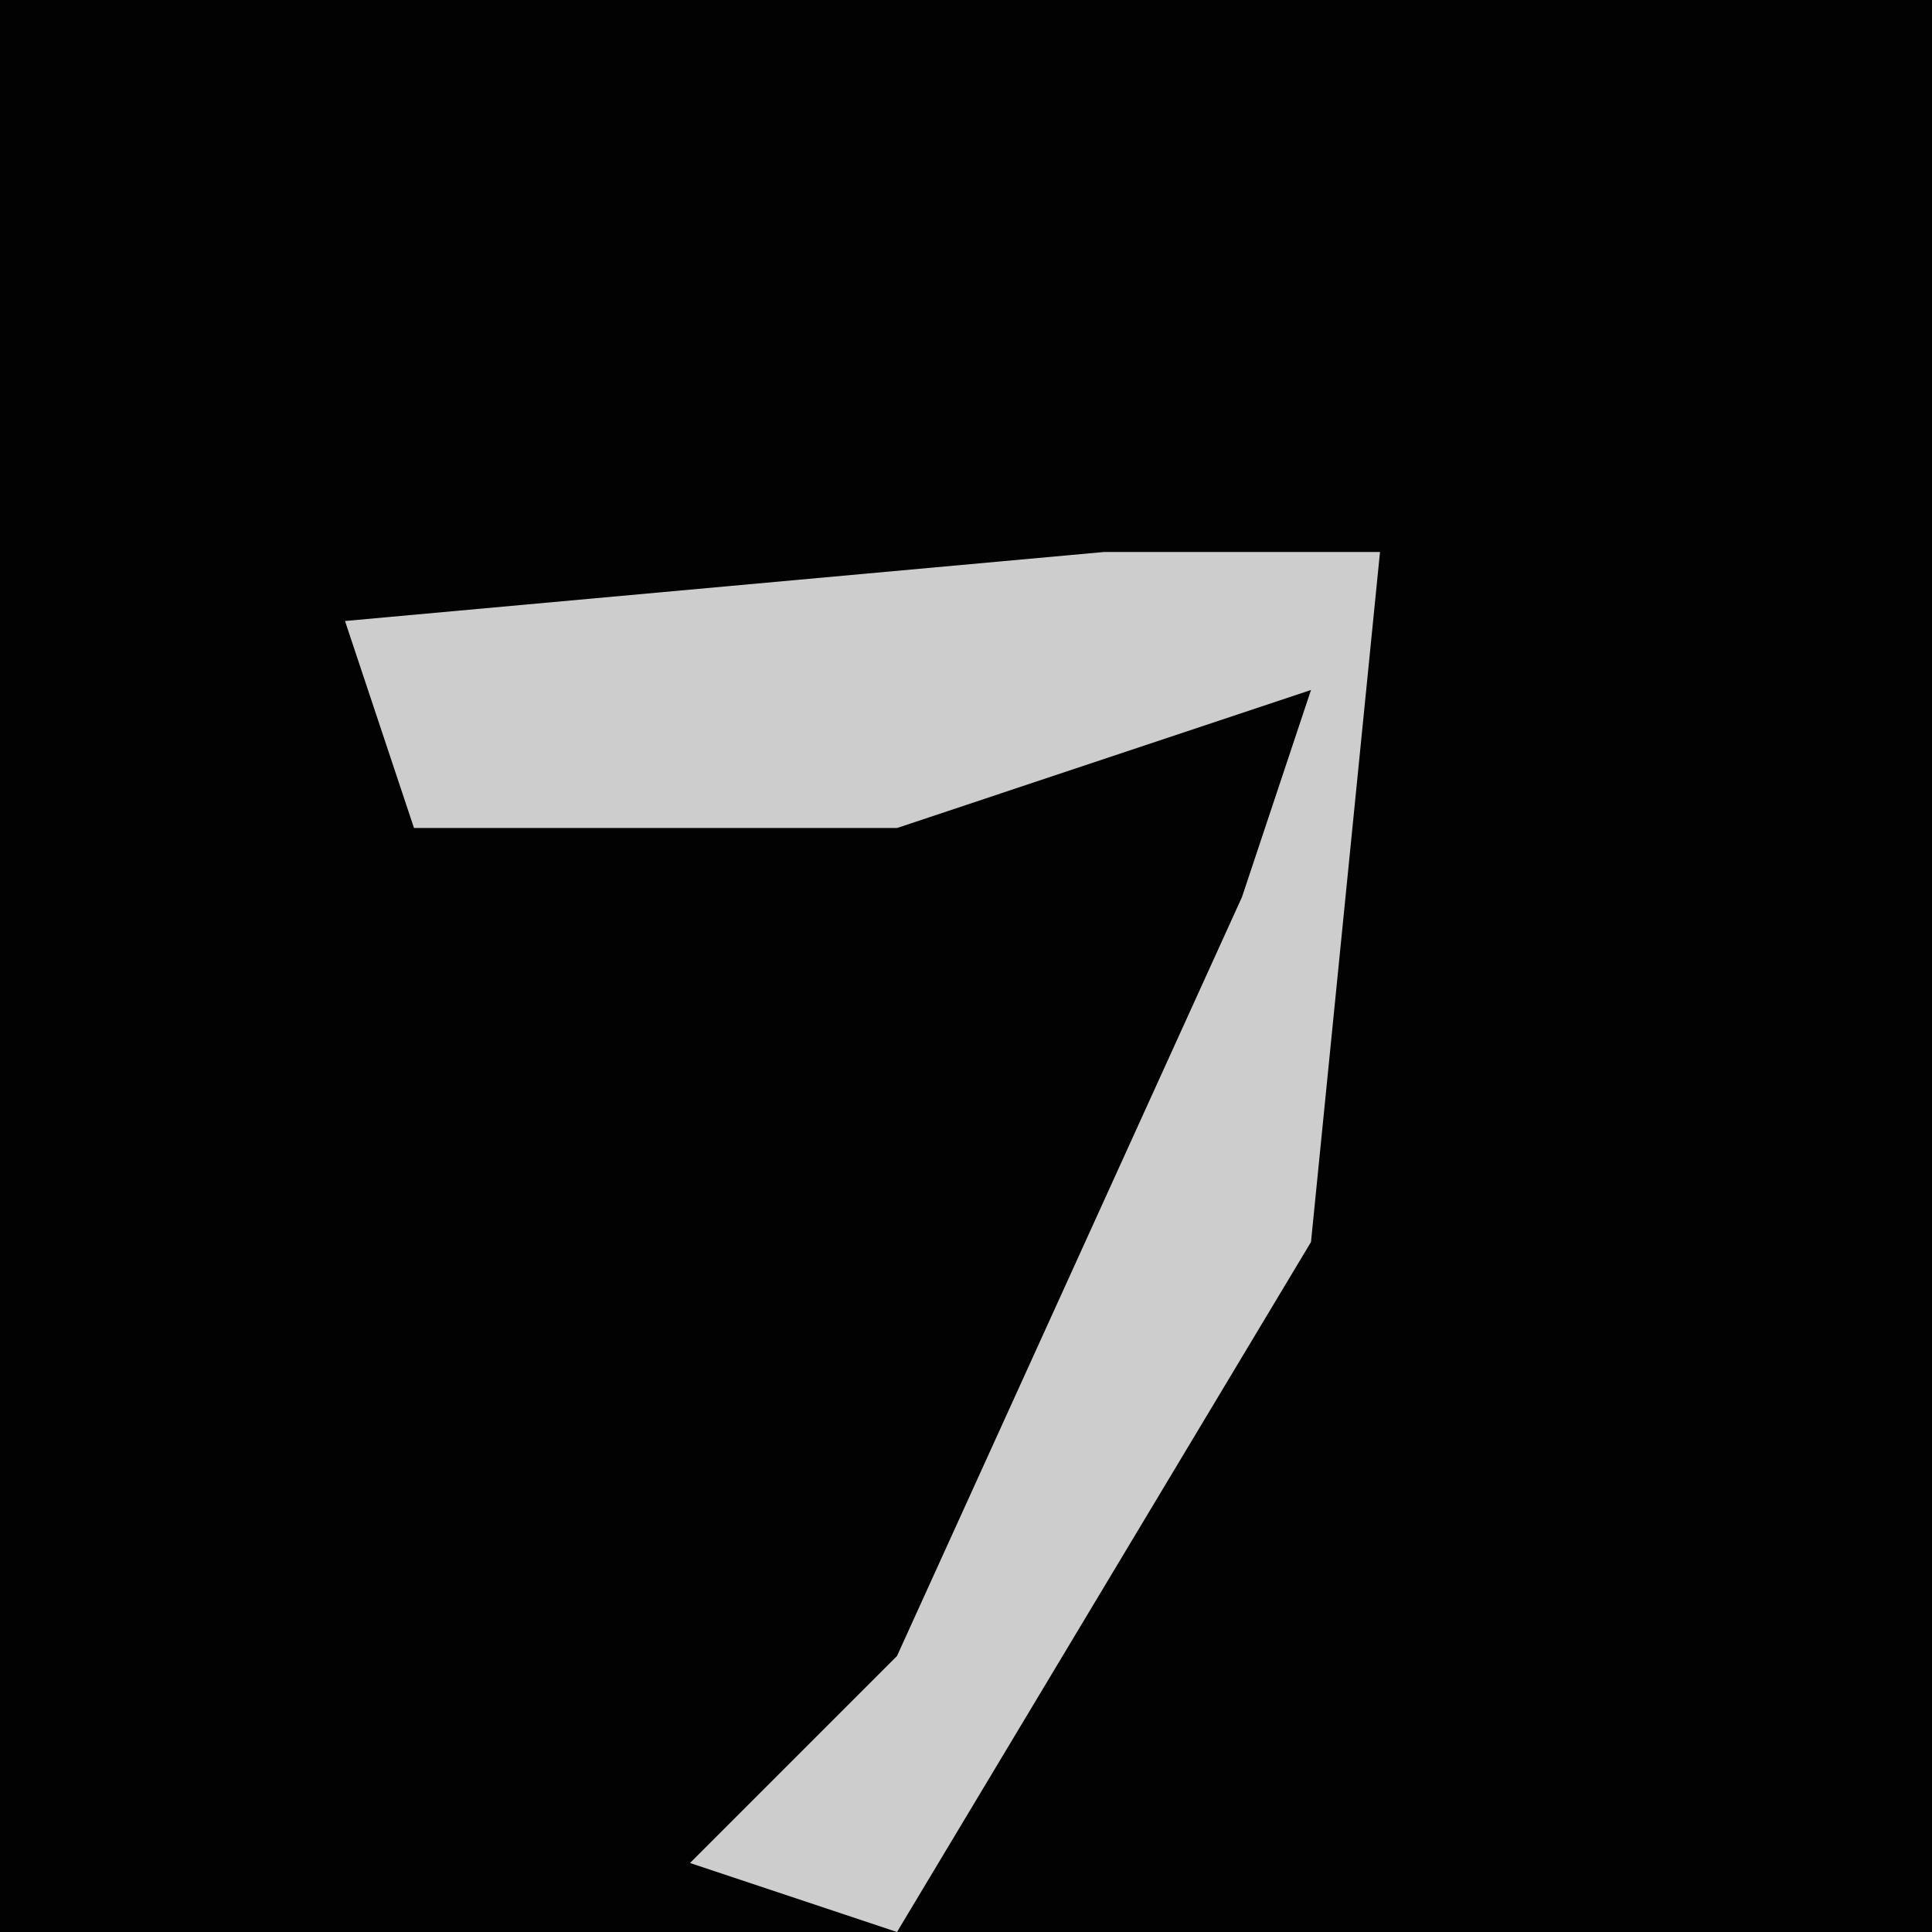 <?xml version="1.0" encoding="UTF-8"?>
<svg version="1.1" xmlns="http://www.w3.org/2000/svg" width="28" height="28">
<path d="M0,0 L28,0 L28,28 L0,28 Z " fill="#020202" transform="translate(0,0)"/>
<path d="M0,0 L4,0 L3,10 L-3,20 L-6,19 L-3,16 L2,5 L3,2 L-3,4 L-10,4 L-11,1 Z " fill="#CDCDCD" transform="translate(16,8)"/>
</svg>
